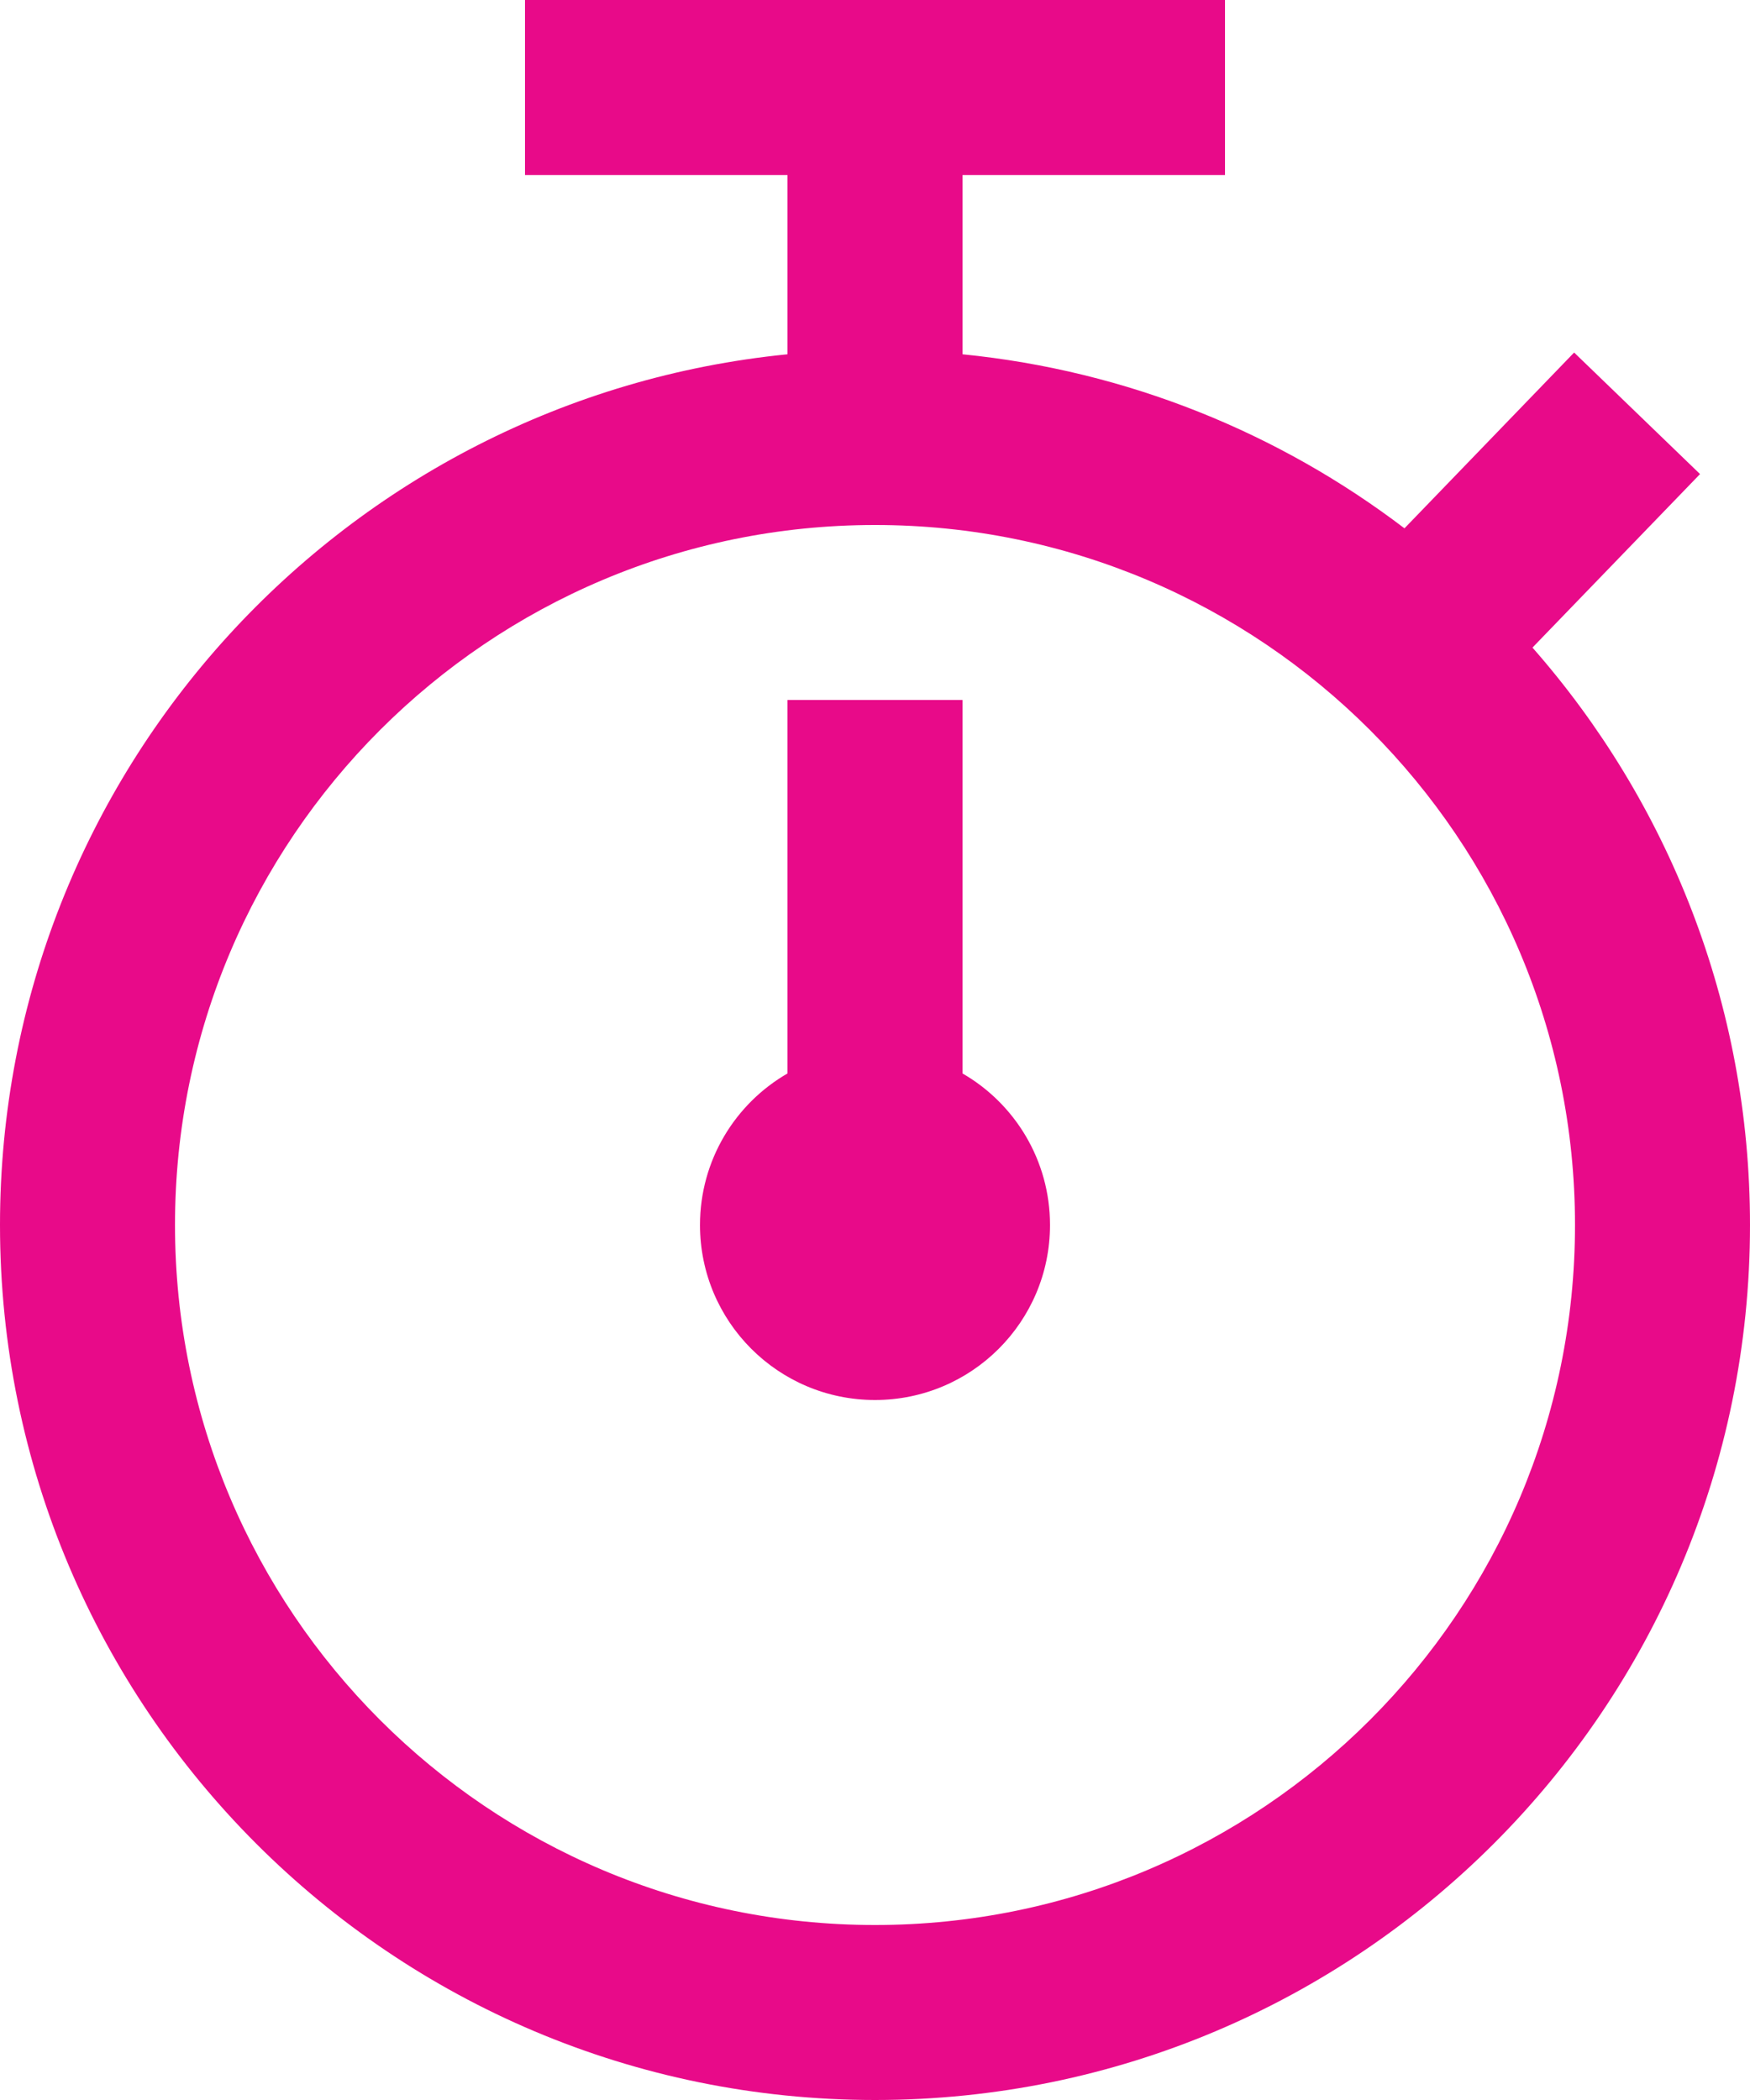 <?xml version="1.0" encoding="UTF-8"?>
<svg width="20px" height="24px" viewBox="0 0 20 24" version="1.1" xmlns="http://www.w3.org/2000/svg" xmlns:xlink="http://www.w3.org/1999/xlink">
    <!-- Generator: Sketch 46.2 (44496) - http://www.bohemiancoding.com/sketch -->
    <title>ic_timer_24px</title>
    <desc>Created with Sketch.</desc>
    <defs></defs>
    <g id="Onboarding-Update-v2" stroke="none" stroke-width="1" fill="none" fill-rule="evenodd">
        <g id="Test-Onboard-pg1" transform="translate(-99, -347)" fill="#E80A89">
            <g id="ic_timer_24px" transform="translate(99, 347)">
                <path d="M9,12.268 L9,8 L11,8 L11,12.268 C11.598,12.613 12,13.26 12,14 C12,15.105 11.105,16 10,16 C8.895,16 8,15.105 8,14 C8,13.26 8.402,12.613 9,12.268 Z M17.514,7.401 C19.062,9.162 20,11.472 20,14 C20,19.523 15.523,24 10,24 C4.477,24 0,19.523 0,14 C0,8.815 3.947,4.551 9,4.049 L9,2 L6,2 L6,0 L14,0 L14,2 L11,2 L11,4.049 C12.887,4.237 14.62,4.949 16.051,6.038 L17.99,4.029 L19.429,5.418 L17.514,7.401 Z M10,22 C14.418,22 18,18.418 18,14 C18,9.582 14.418,6 10,6 C5.582,6 2,9.582 2,14 C2,18.418 5.582,22 10,22 Z"></path>
            </g>
        </g>
    </g>
</svg>